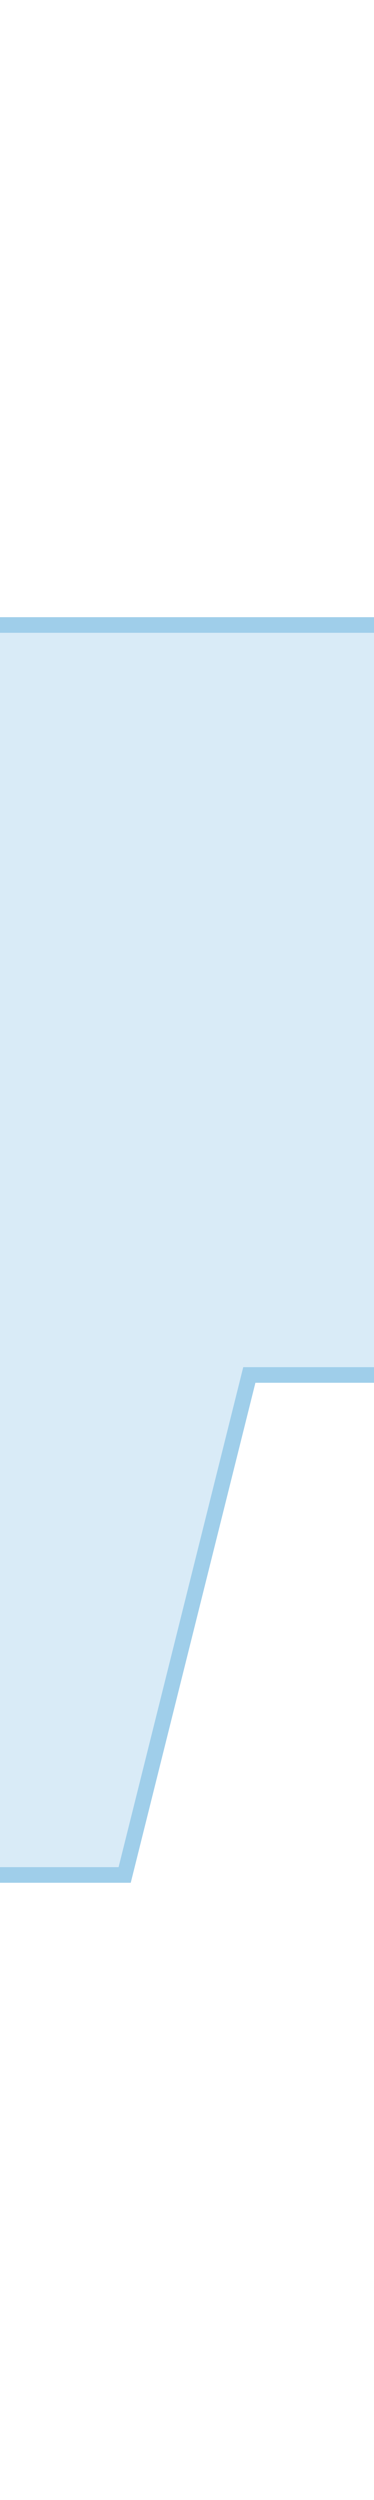 <svg id="Layer_1" data-name="Layer 1" xmlns="http://www.w3.org/2000/svg" width="72" height="480" viewBox="0 0 72 480">
  <title>kolkovergang-schuin-breed-smal-boven</title>
  <path d="M72,264V120H0V360H24l24-96Z" fill="#d9ebf7"/>
  <path d="M0,360H24l24-96H72m0-144H0" fill="none" stroke="#9fceea" stroke-miterlimit="10" stroke-width="3"/>
</svg>

